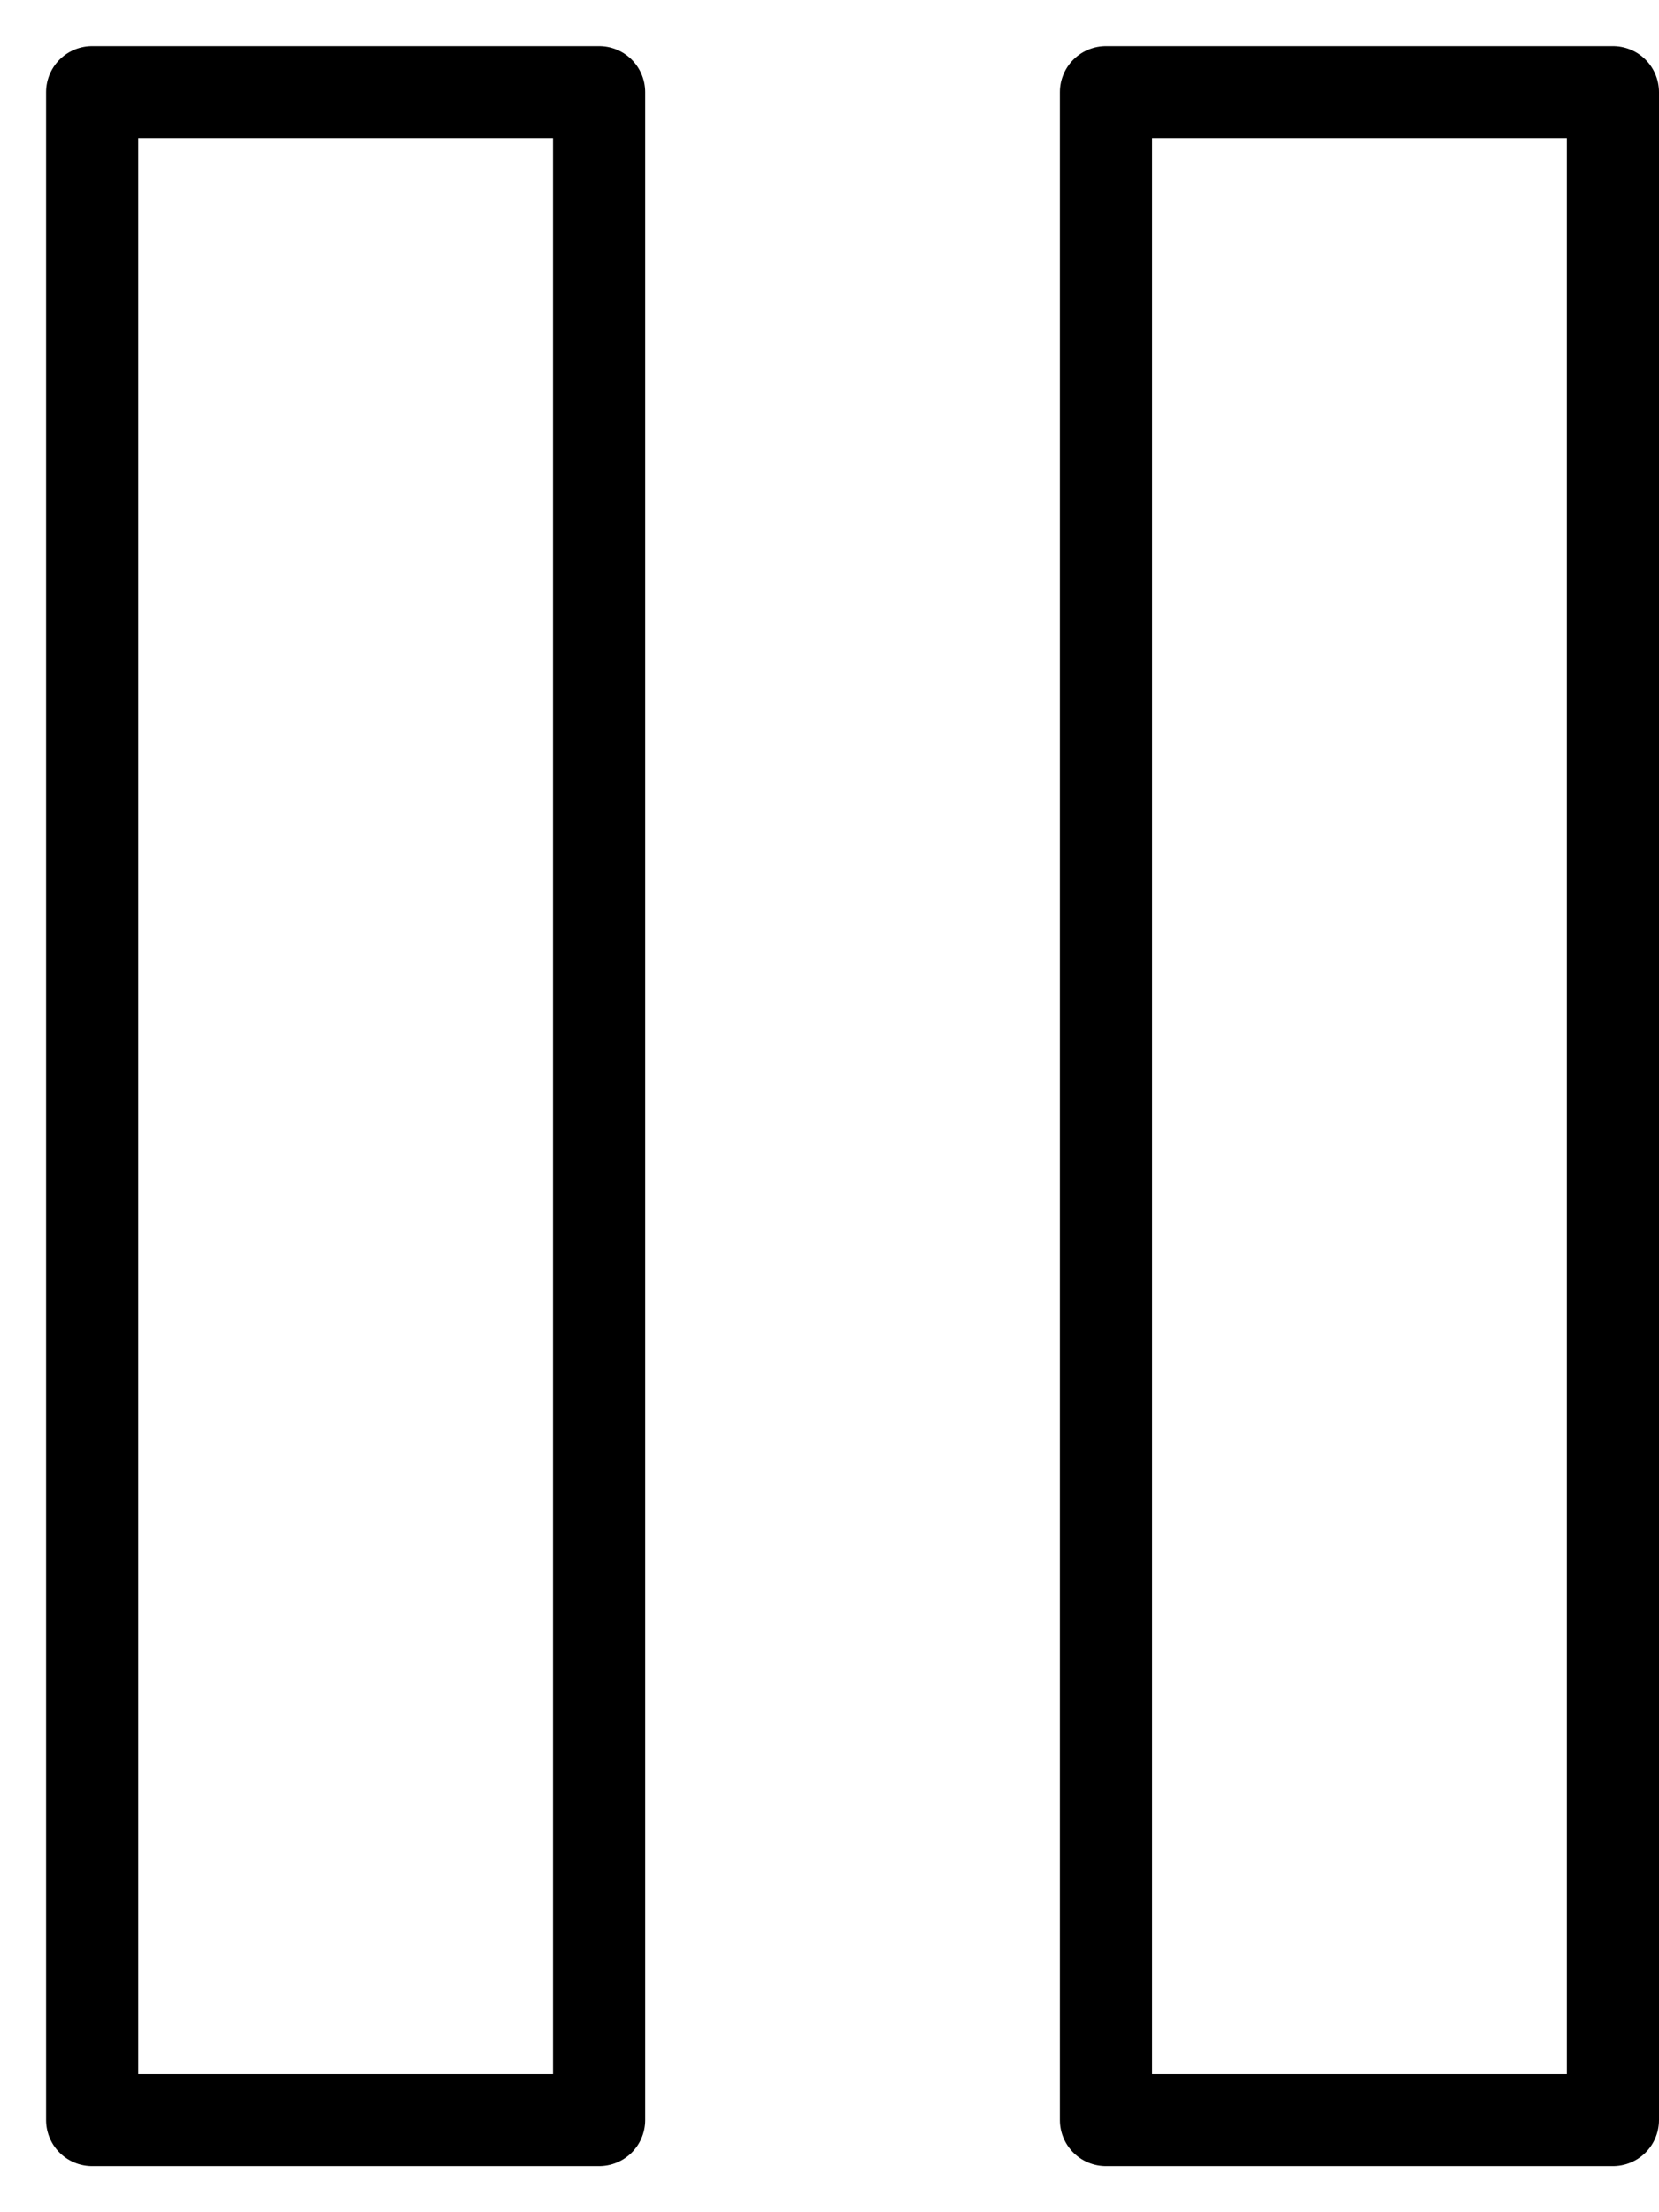 <svg width="18" height="24" viewBox="0 0 18 24" fill="none" xmlns="http://www.w3.org/2000/svg">
<path d="M6.5 1H1V23H6.5V1Z" stroke="black" stroke-linecap="round" stroke-linejoin="round"/>
<path d="M17.5 1H12V23H17.5V1Z" stroke="black" stroke-linecap="round" stroke-linejoin="round"/>
</svg>
